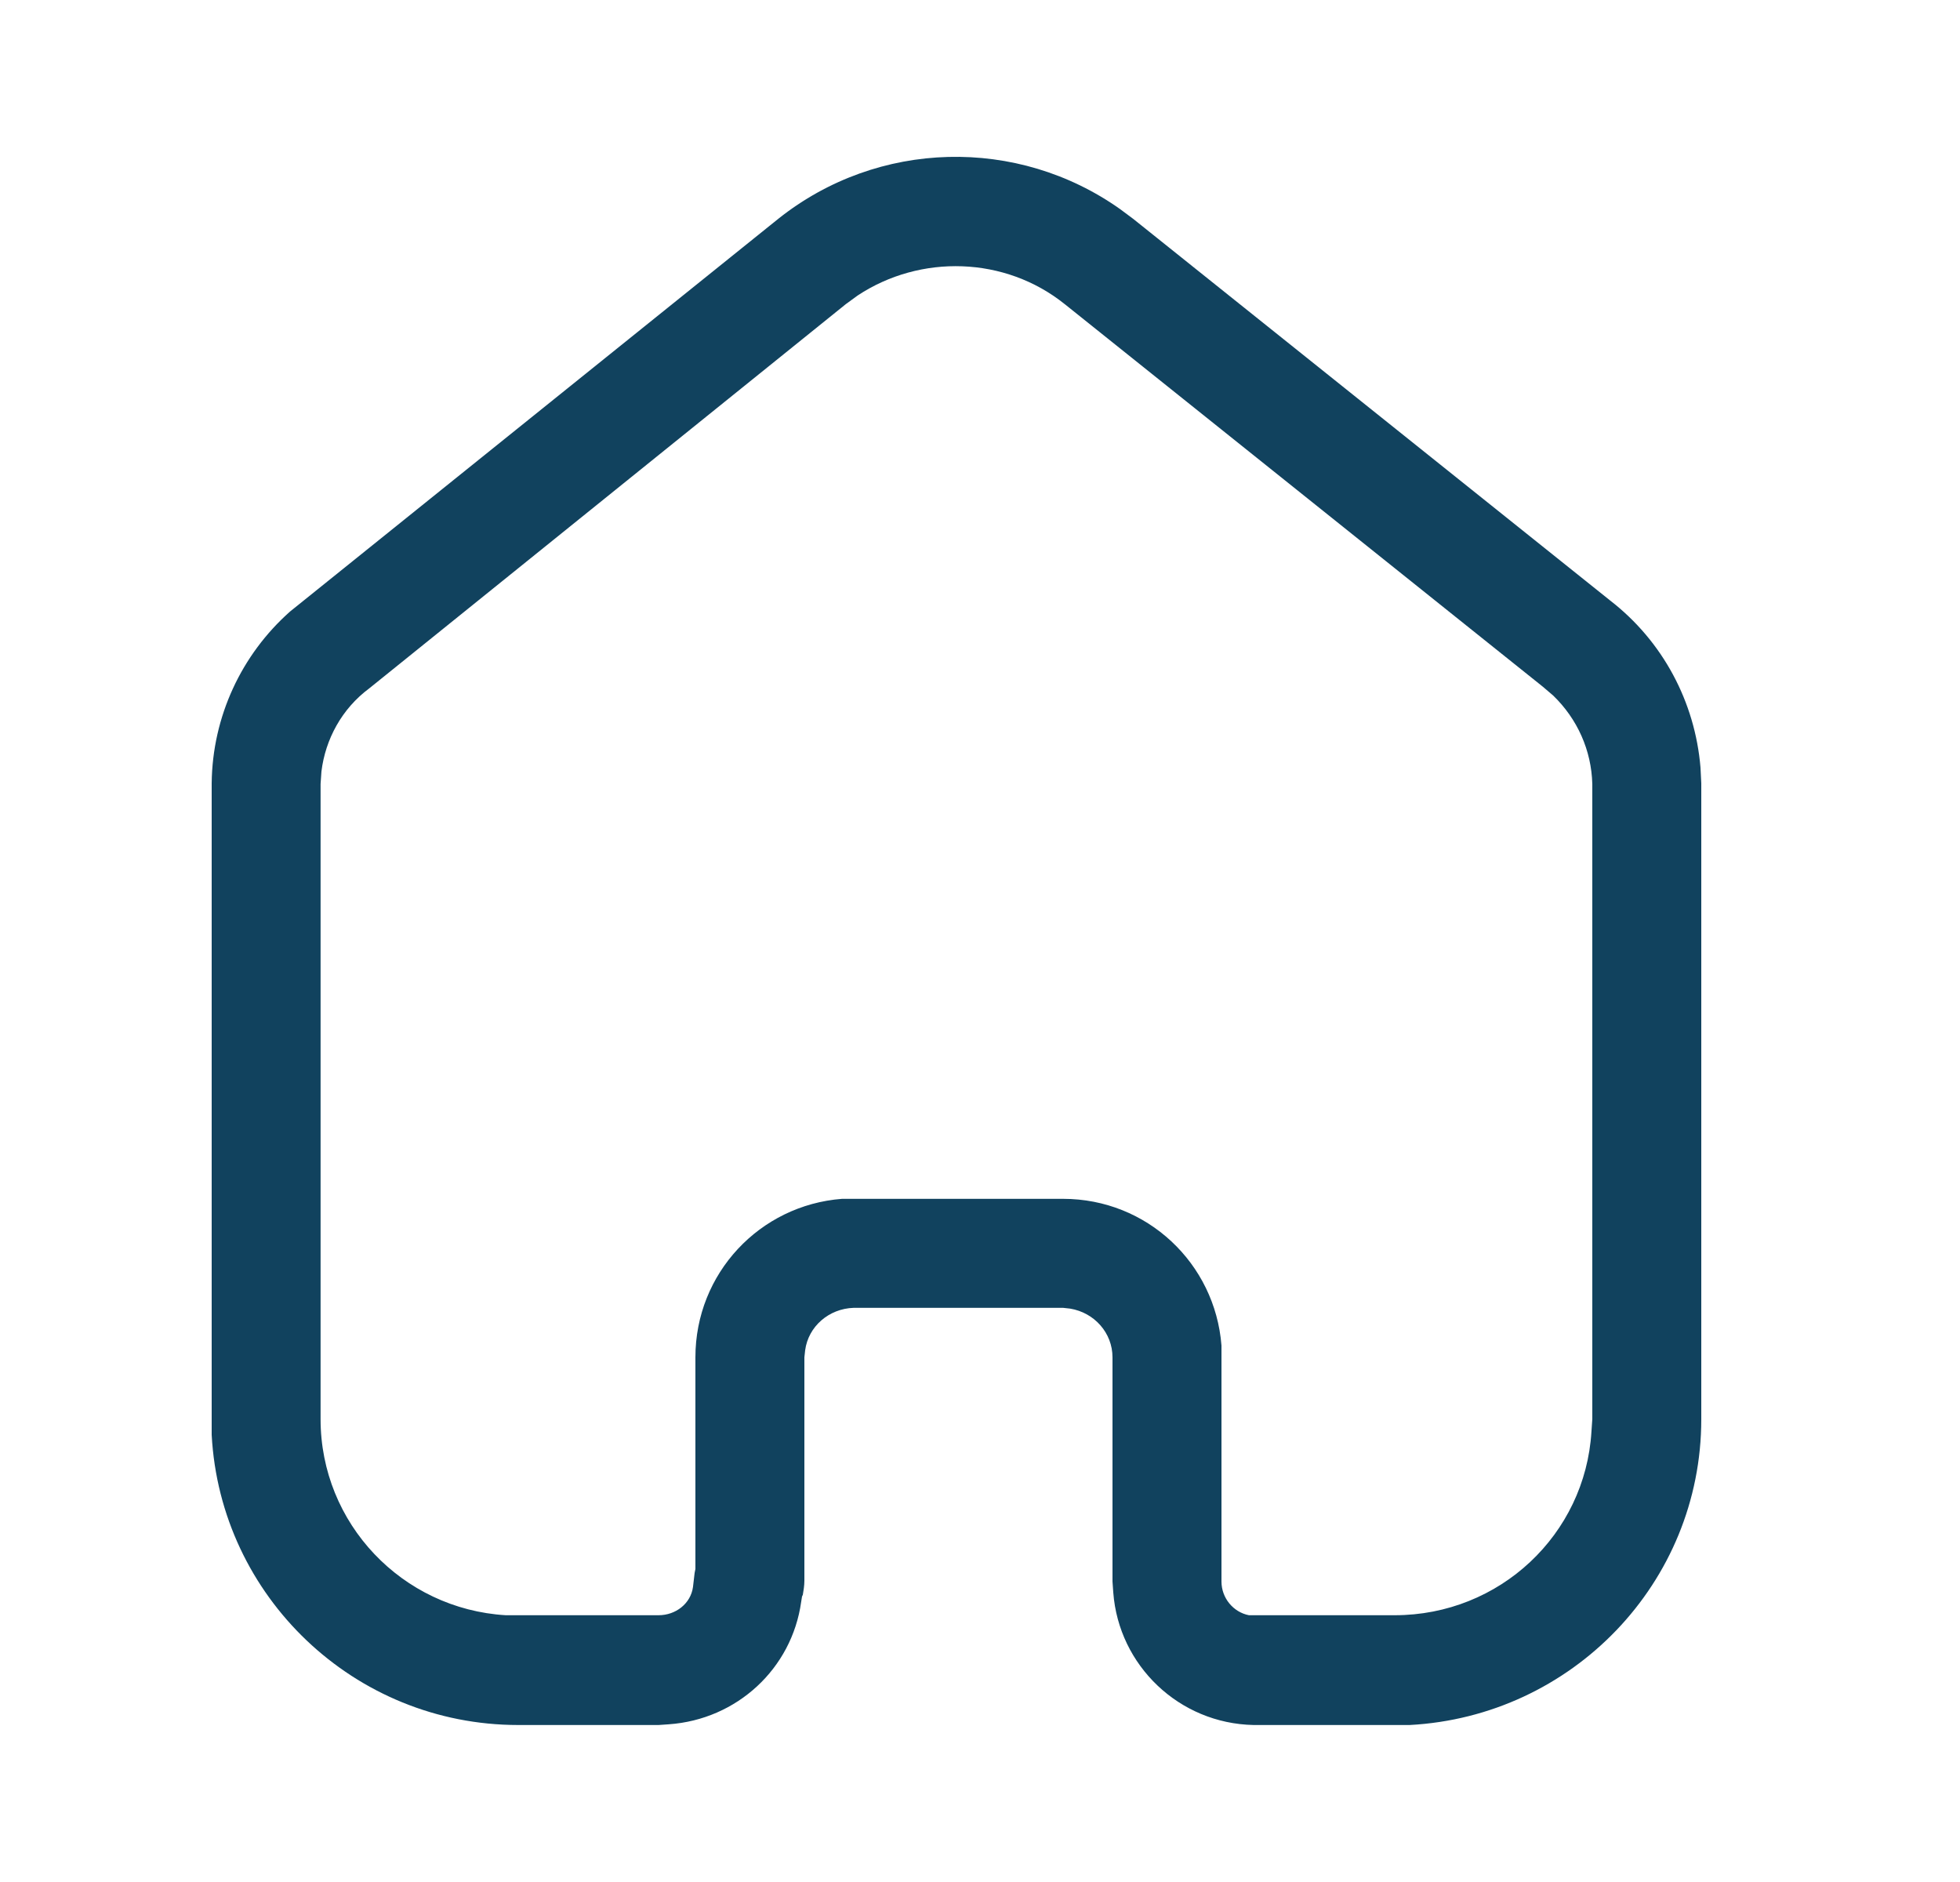 <svg width="25" height="24" viewBox="0 0 25 24" fill="none" xmlns="http://www.w3.org/2000/svg">
<path fill-rule="evenodd" clip-rule="evenodd" d="M20.539 7.659C21.209 8.178 21.62 8.949 21.69 9.788L21.7 9.989V18.098C21.7 20.188 20.049 21.888 17.98 21.998H15.99C15.039 21.979 14.27 21.239 14.2 20.309L14.19 20.168V17.309C14.19 16.998 13.959 16.739 13.65 16.688L13.56 16.678H10.889C10.57 16.688 10.31 16.918 10.27 17.218L10.26 17.309V20.159C10.26 20.218 10.249 20.288 10.24 20.338L10.23 20.359L10.219 20.428C10.1 21.279 9.4 21.928 8.53 21.989L8.4 21.998H6.61C4.52 21.998 2.81 20.359 2.7 18.298V9.989C2.709 9.138 3.08 8.348 3.7 7.798L9.93 2.788C11.2 1.779 12.98 1.739 14.289 2.668L14.45 2.788L20.539 7.659ZM20.299 18.258L20.31 18.098V9.998C20.299 9.569 20.12 9.168 19.81 8.869L19.68 8.758L13.58 3.878C12.82 3.268 11.74 3.239 10.94 3.768L10.789 3.878L4.709 8.779C4.36 9.038 4.15 9.428 4.1 9.838L4.089 9.998V18.098C4.089 19.428 5.129 20.518 6.45 20.598H8.4C8.62 20.598 8.81 20.449 8.839 20.239L8.86 20.059L8.87 20.008V17.309C8.87 16.239 9.69 15.369 10.74 15.288H13.56C14.629 15.288 15.499 16.109 15.58 17.159V20.168C15.58 20.378 15.73 20.559 15.93 20.598H17.789C19.129 20.598 20.219 19.569 20.299 18.258Z" fill="#11425E"/>
</svg>
